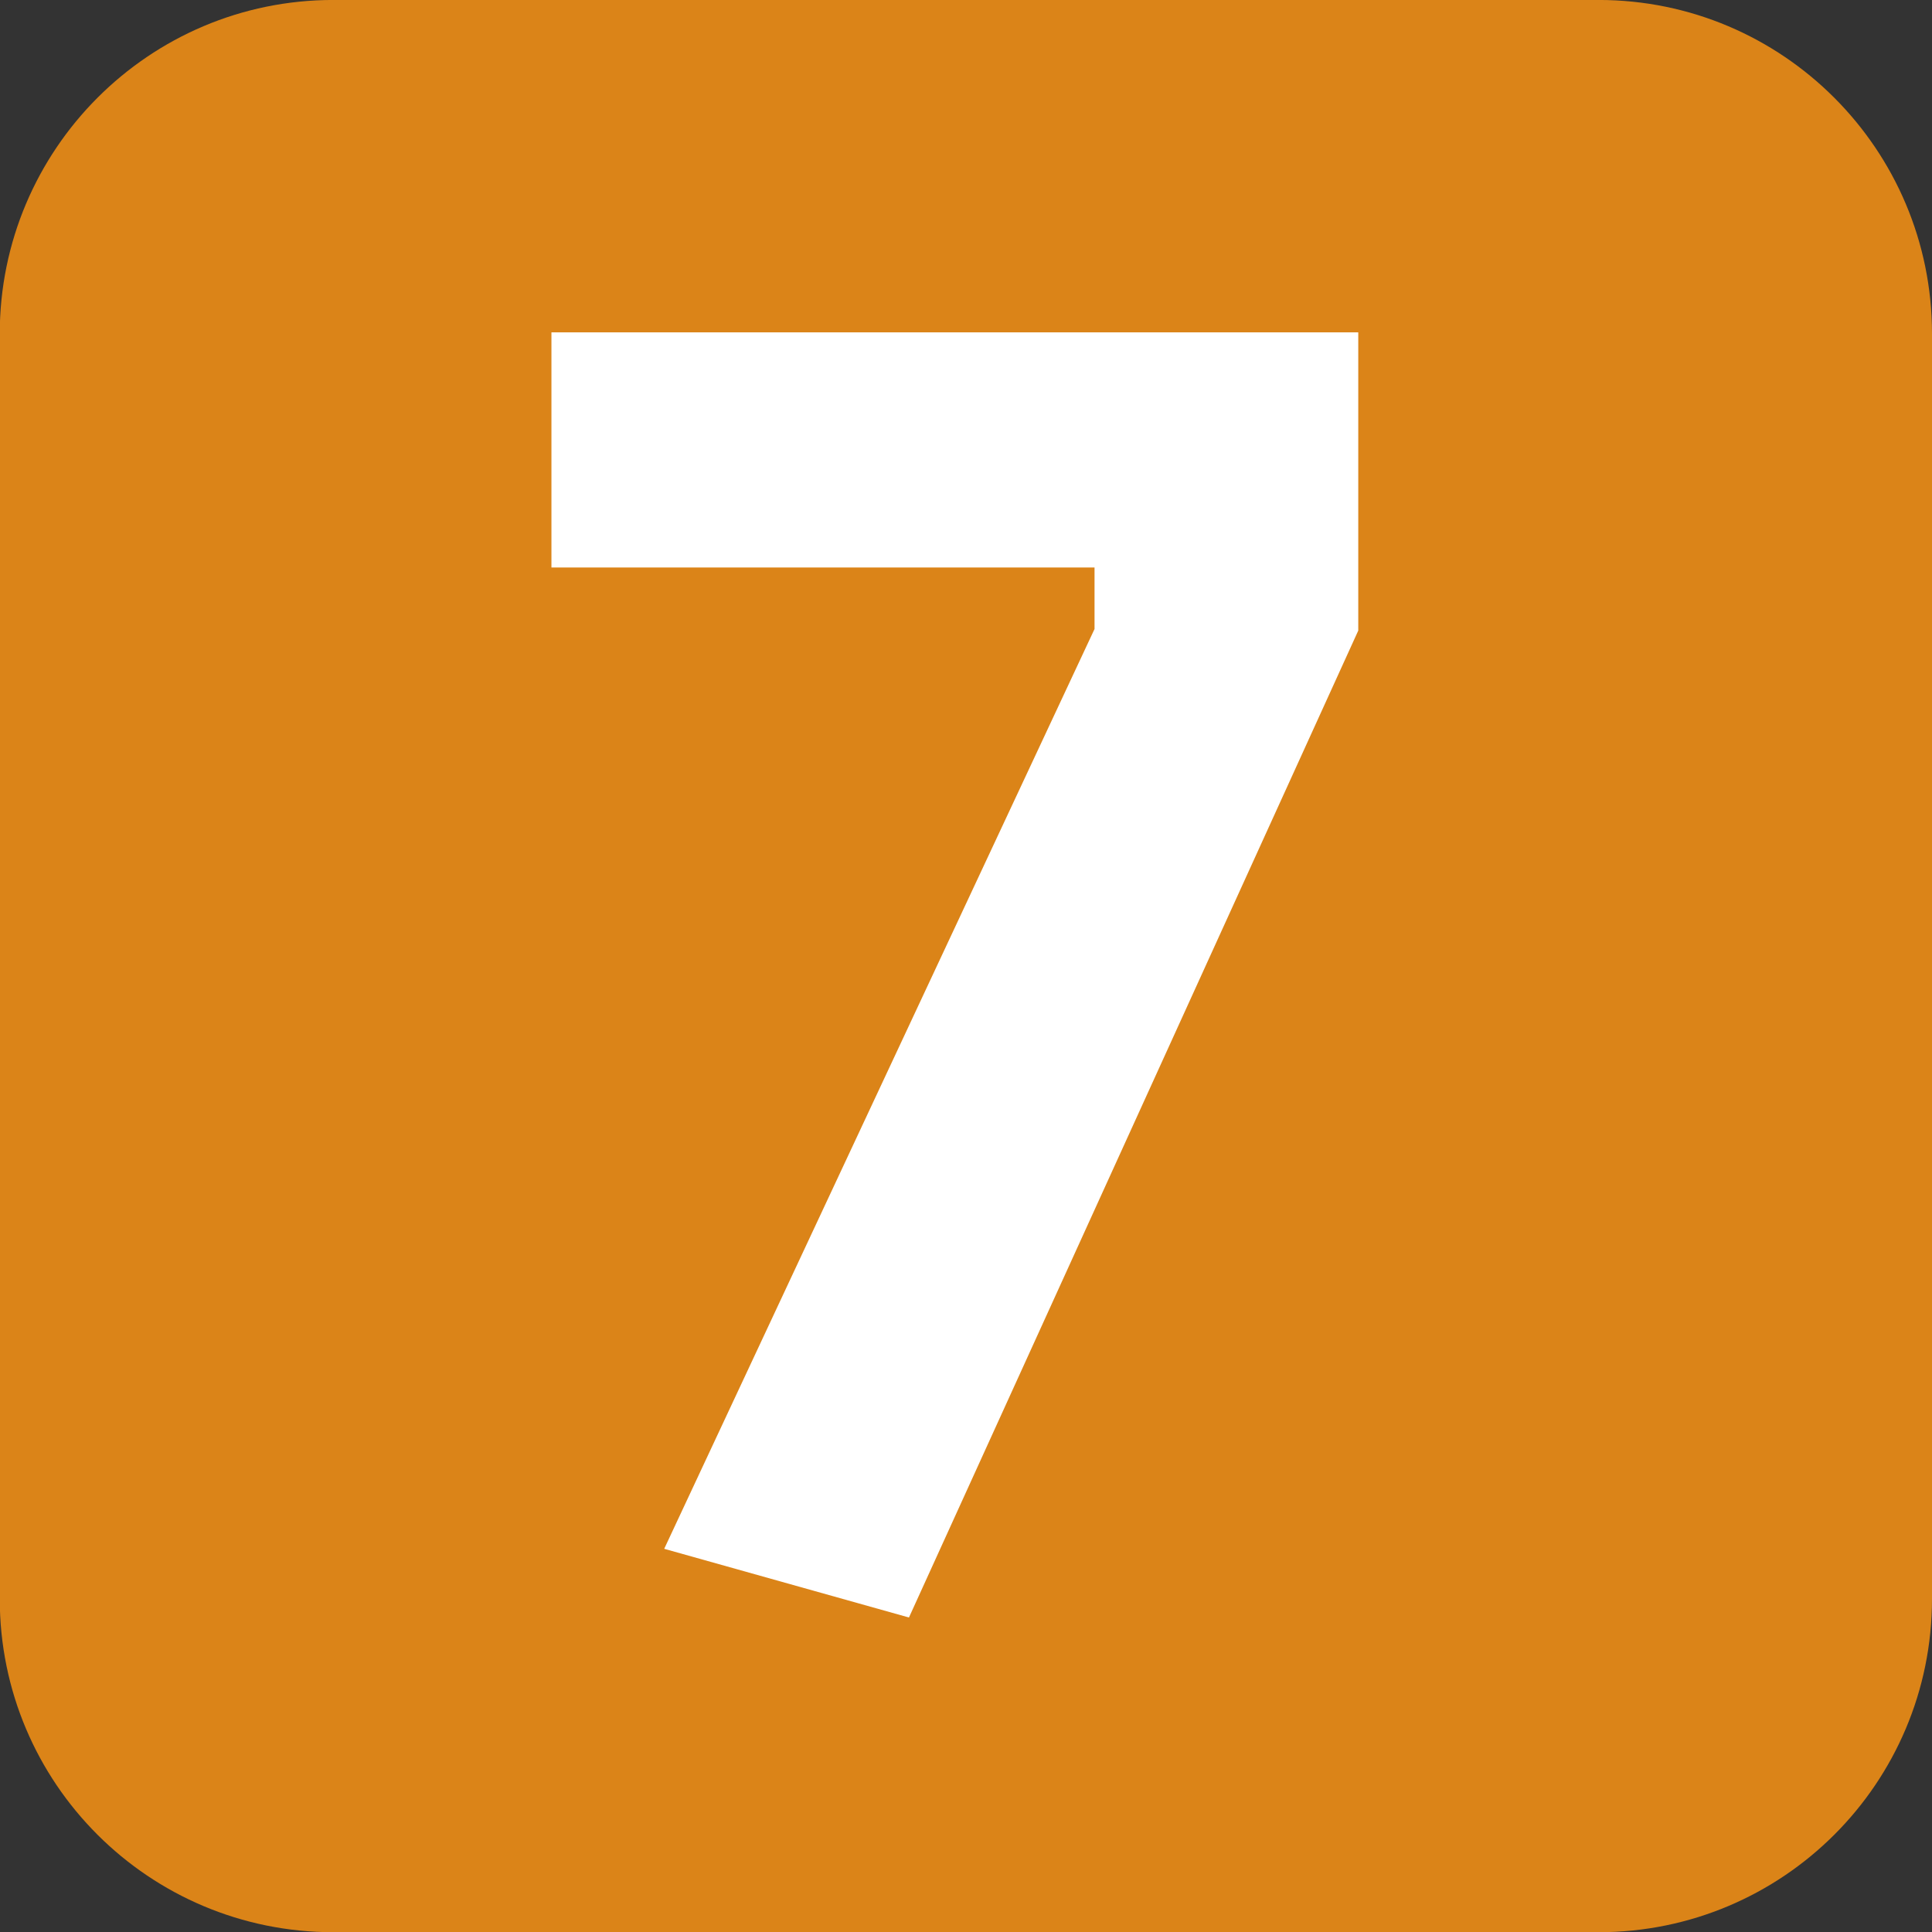 <svg clip-rule="evenodd" fill-rule="evenodd" stroke-linejoin="round" stroke-miterlimit="2" viewBox="0 0 64 64" xmlns="http://www.w3.org/2000/svg"><rect x="0" y="0" width="64" height="64" fill="#333333" stroke="none"/><g fill-rule="nonzero"><path d="m0 18.457c0 2.691-2.177 4.864-4.864 4.864h-18.456c-2.687 0-4.865-2.173-4.865-4.864v-18.452c0-2.686 2.178-4.869 4.865-4.869h18.456c2.687 0 4.864 2.183 4.864 4.869z" fill="#db8418" transform="matrix(2.271 0 0 2.271 64 11.045)"/><path d="m0-18.746h11.769v4.35l-6.554 14.396-3.57-1.002 6.277-13.417v-.897h-7.922z" fill="#fff" transform="matrix(2.271 0 0 2.271 18.267 53.582)"/></g></svg>